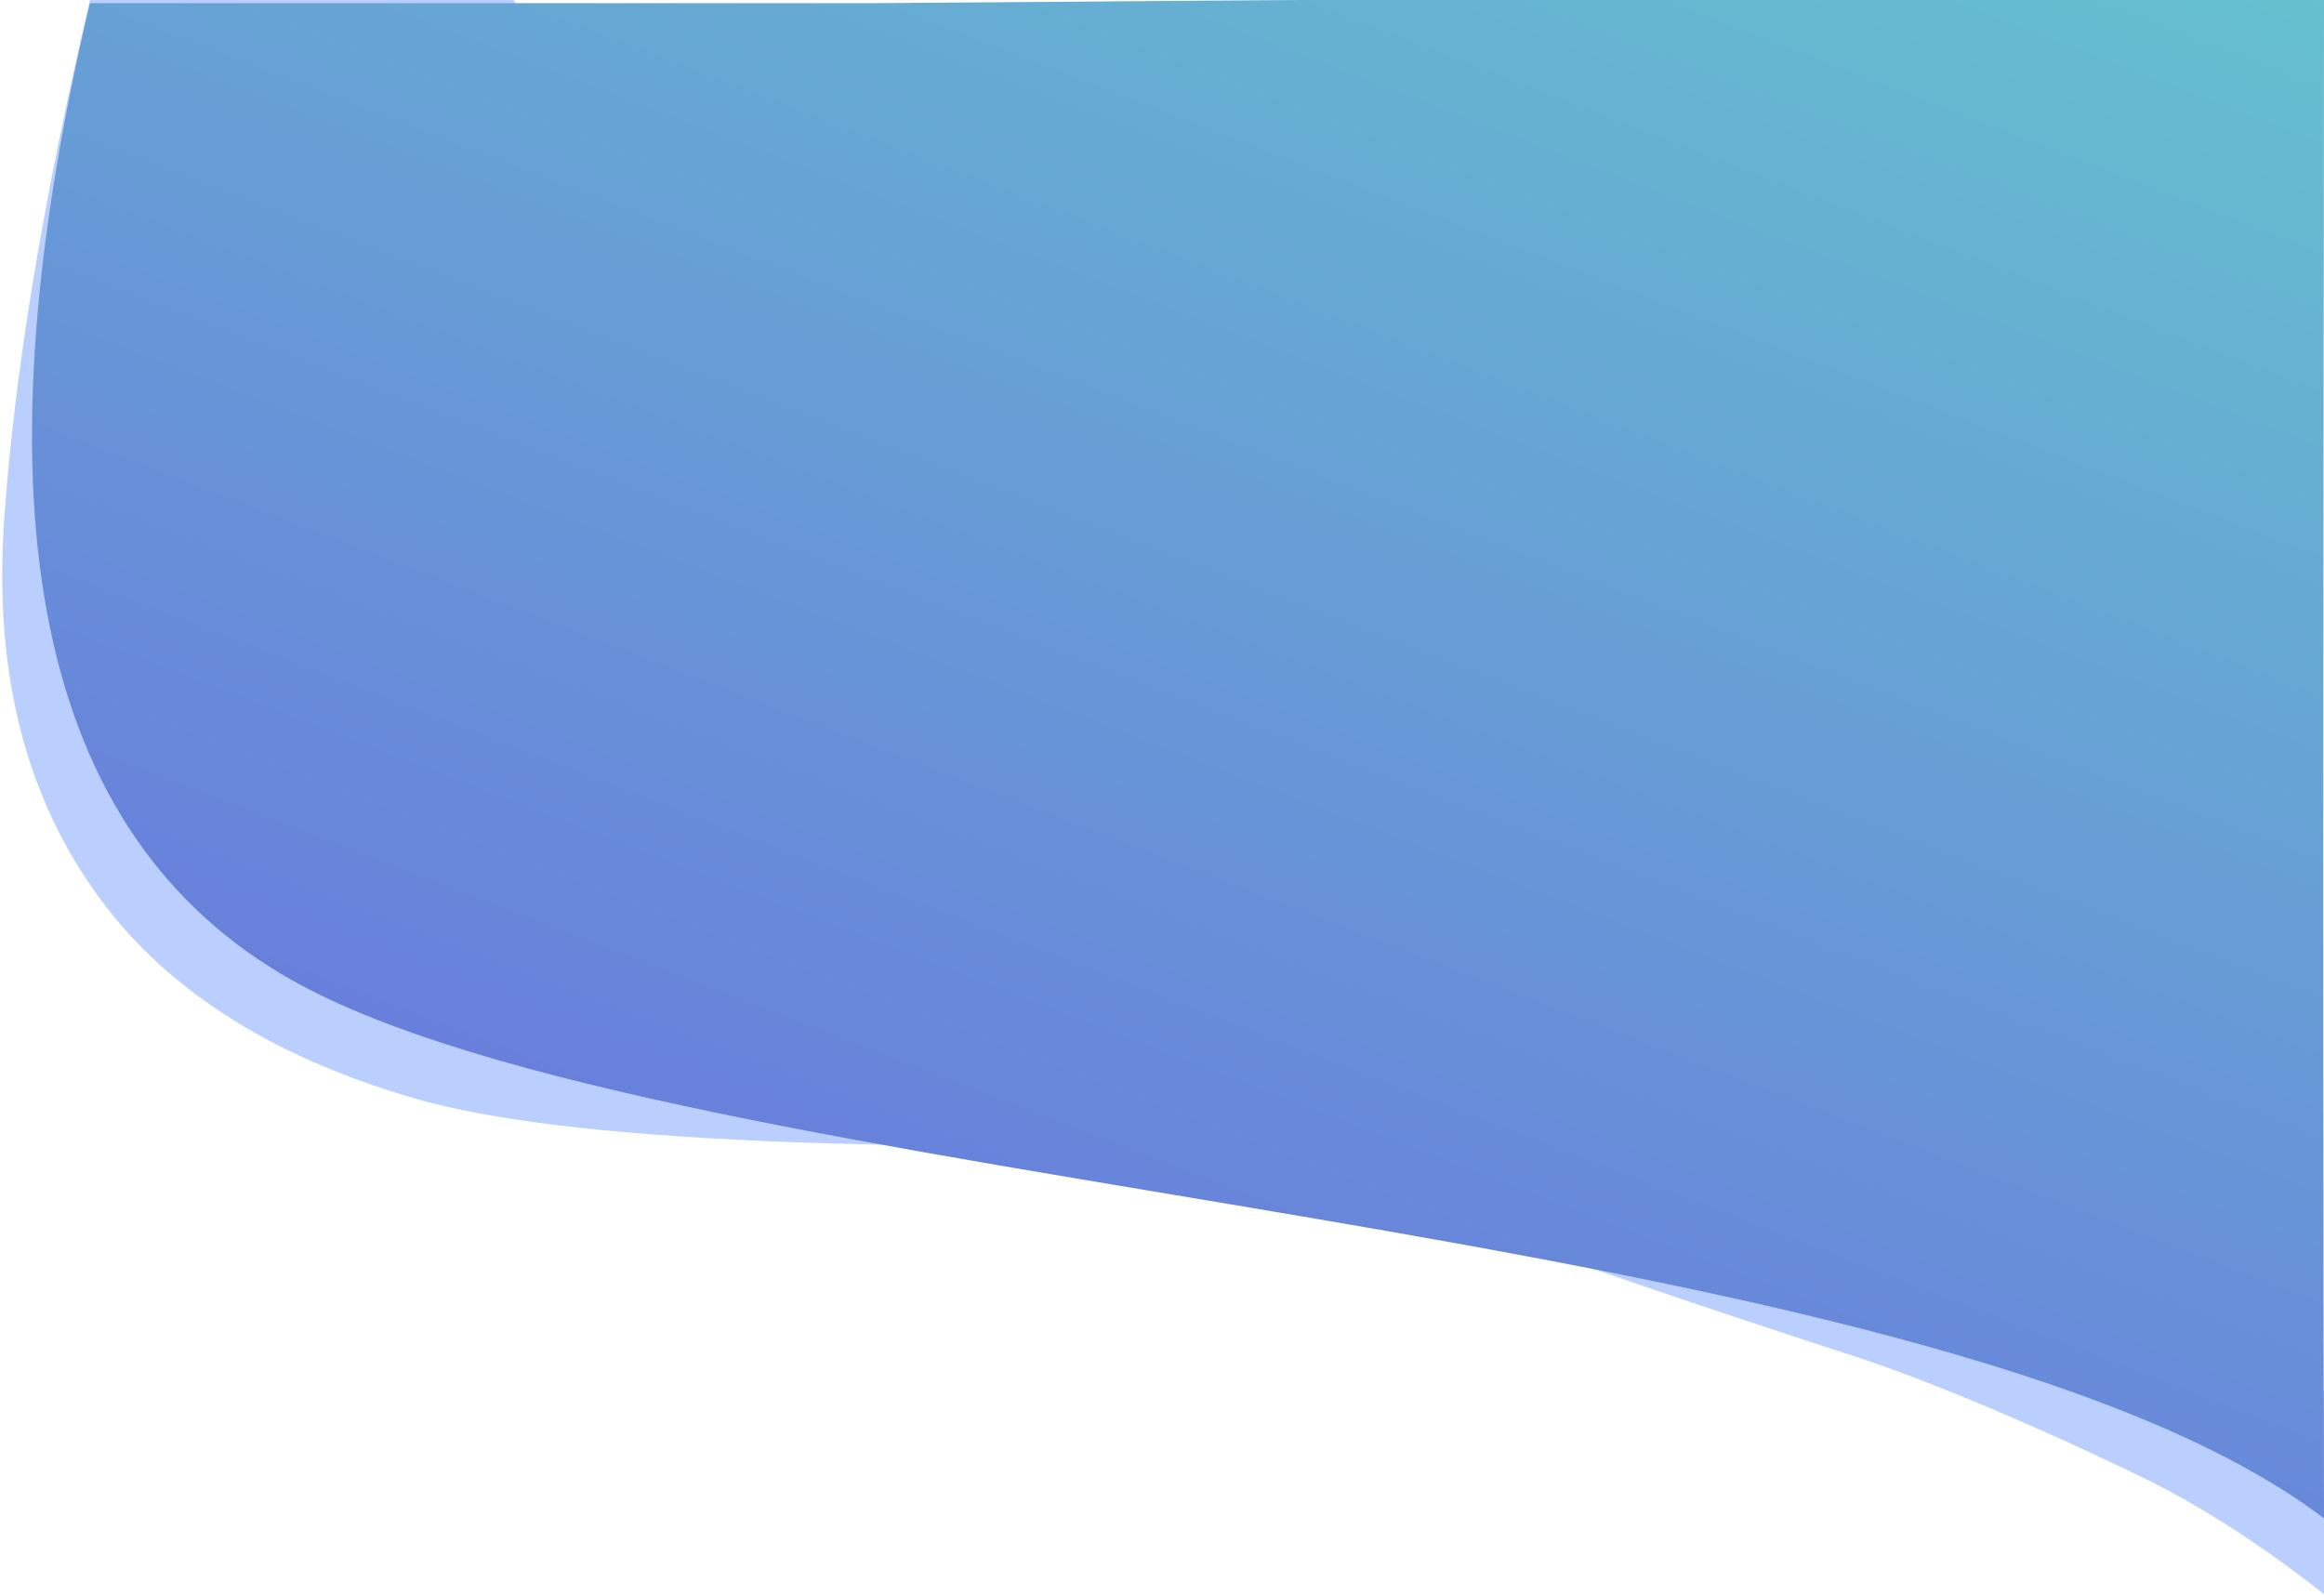 <?xml version="1.0" encoding="UTF-8"?>
<svg width="749px" height="514px" viewBox="0 0 749 514" version="1.1" xmlns="http://www.w3.org/2000/svg" xmlns:xlink="http://www.w3.org/1999/xlink">
    <!-- Generator: Sketch 47.1 (45422) - http://www.bohemiancoding.com/sketch -->
    <title>Group 4</title>
    <desc>Created with Sketch.</desc>
    <defs>
        <linearGradient x1="73.528%" y1="-57.774%" x2="-37.039%" y2="129.011%" id="linearGradient-1">
            <stop stop-color="#64D7CA" offset="0%"></stop>
            <stop stop-color="#6B4CE6" offset="100%"></stop>
        </linearGradient>
    </defs>
    <g id="Welcome" stroke="none" stroke-width="1" fill="none" fill-rule="evenodd">
        <g id="Desktop-HD" transform="translate(-691, 0)">
            <g id="Group-4" transform="translate(691, -2)">
                <path d="M597.322,439.052 C624.546,447.867 664.784,465.521 693.516,479.699 C711.434,488.787 729.929,500.826 749,515.816 L749,450.423 L558.482,369.872 L533.1,369.872 L400.035,365.96 C429.594,384.409 570.097,430.237 597.322,439.052 Z" id="Path-6" fill="#BBCFFF"></path>
                <path d="M29,2 C13.862,66.263 4.644,122.119 1.345,169.57 C-1.953,217.02 7.599,256.677 30,288.54 C51.668,319.803 86.256,342.319 133.764,356.09 C181.273,369.86 283.211,374.329 439.579,369.498 L165.448,2 L29,2 Z" id="Path-5" fill="#BBCFFF"></path>
                <path d="M29,3.014 C-9.797,166.528 11.823,271.458 93.86,317.804 C216.915,387.323 620.487,393.705 749,491.425 C748.455,291.36 749,97.715 749,2 C749,0.196 593.604,0.534 282.813,3.014 L29,3.014 Z" id="Path" fill="url(#linearGradient-1)"></path>
            </g>
        </g>
    </g>
</svg>